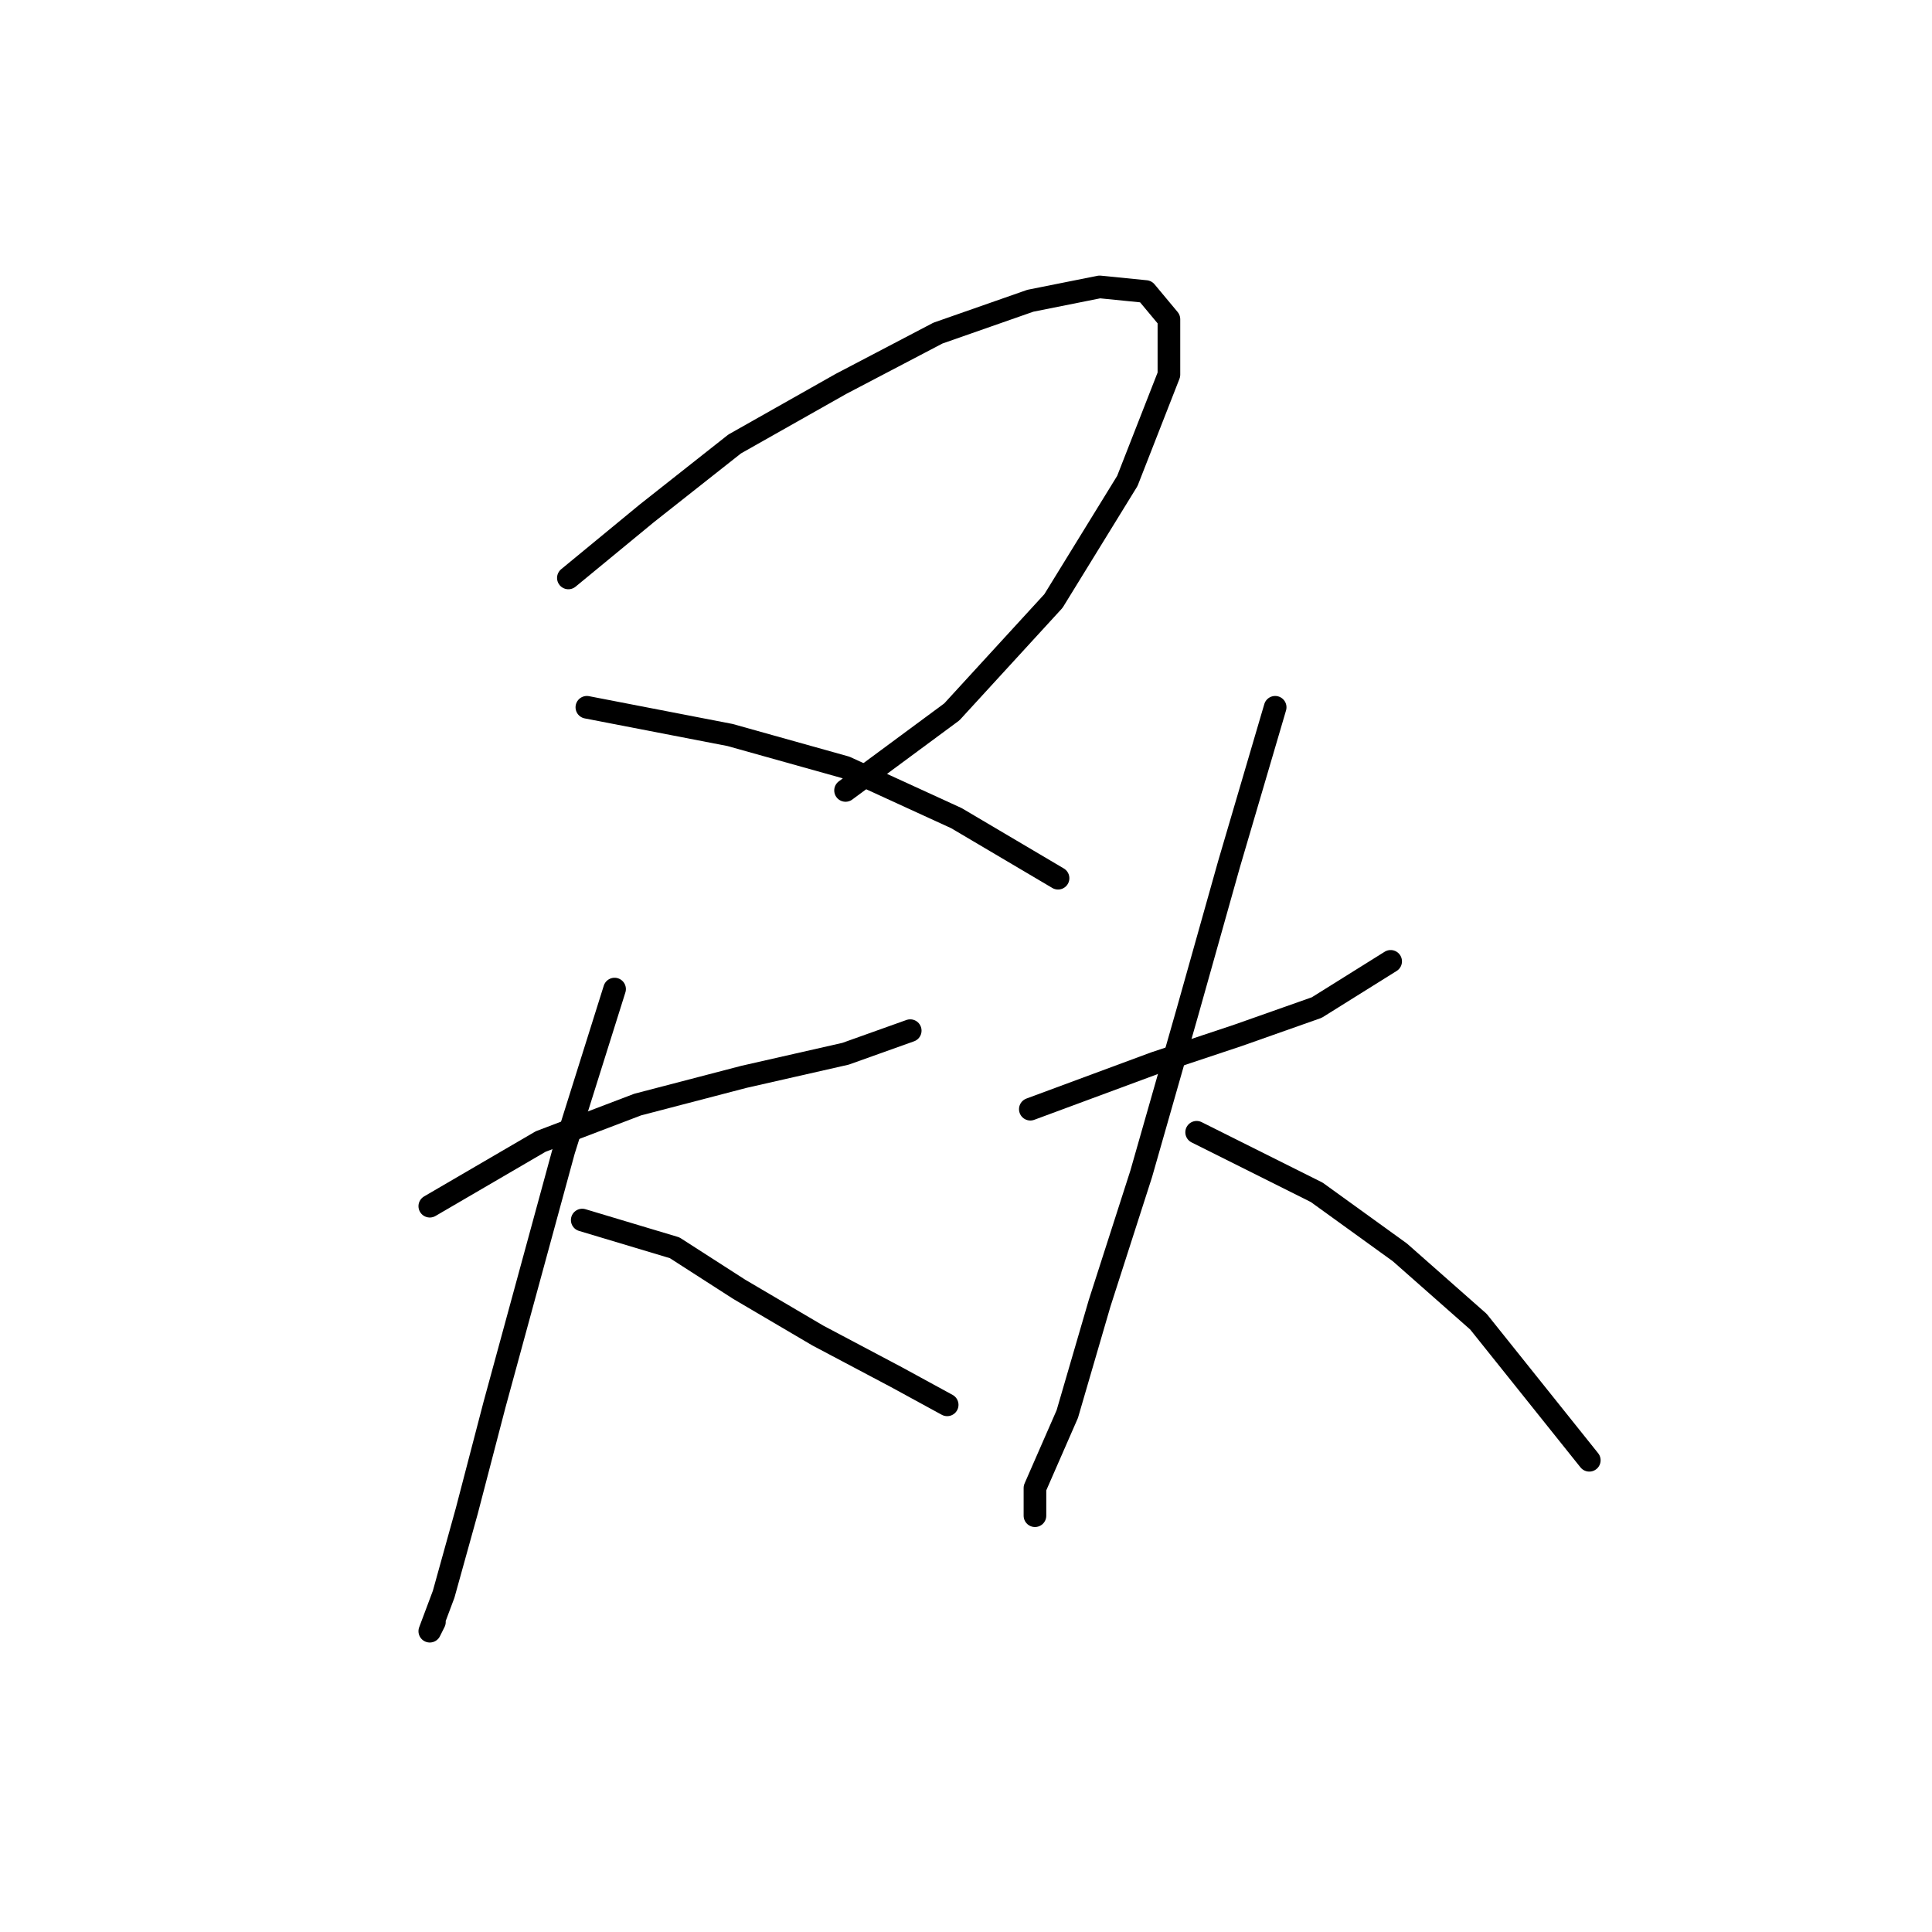 <?xml version="1.0" standalone="no"?>
    <svg width="256" height="256" xmlns="http://www.w3.org/2000/svg" version="1.1">
    <polyline stroke="black" stroke-width="3" stroke-linecap="round" fill="transparent" stroke-linejoin="round" points="75.313 76.58 85.719 68.01 97.349 58.829 111.428 50.871 124.282 44.138 136.524 39.853 145.706 38.017 151.827 38.629 154.888 42.302 154.888 49.647 149.379 63.726 139.585 79.64 126.119 94.331 112.04 104.737 112.04 104.737 " />
        <polyline stroke="black" stroke-width="3" stroke-linecap="round" fill="transparent" stroke-linejoin="round" points="77.762 93.719 96.737 97.392 112.04 101.677 126.731 108.41 140.197 116.367 140.197 116.367 " />
        <polyline stroke="black" stroke-width="3" stroke-linecap="round" fill="transparent" stroke-linejoin="round" points="56.95 159.827 71.64 151.258 84.495 146.361 98.573 142.688 112.04 139.628 120.61 136.567 120.61 136.567 " />
        <polyline stroke="black" stroke-width="3" stroke-linecap="round" fill="transparent" stroke-linejoin="round" points="81.434 131.058 74.701 152.482 65.519 186.148 61.847 200.227 58.786 211.245 56.95 216.142 57.562 214.918 57.562 214.918 " />
        <polyline stroke="black" stroke-width="3" stroke-linecap="round" fill="transparent" stroke-linejoin="round" points="77.149 161.664 89.392 165.336 97.961 170.845 108.367 176.966 118.773 182.475 125.506 186.148 125.506 186.148 " />
        <polyline stroke="black" stroke-width="3" stroke-linecap="round" fill="transparent" stroke-linejoin="round" points="136.524 146.973 153.052 140.852 164.07 137.179 174.475 133.506 184.269 127.385 184.269 127.385 " />
        <polyline stroke="black" stroke-width="3" stroke-linecap="round" fill="transparent" stroke-linejoin="round" points="168.966 93.719 162.845 114.531 157.336 134.119 151.215 155.543 145.706 172.682 141.421 187.372 137.137 197.166 137.137 200.839 137.137 200.839 " />
        <polyline stroke="black" stroke-width="3" stroke-linecap="round" fill="transparent" stroke-linejoin="round" points="158.561 150.033 174.475 157.991 185.494 165.948 195.899 175.13 210.59 193.494 210.59 193.494 " />
        </svg>